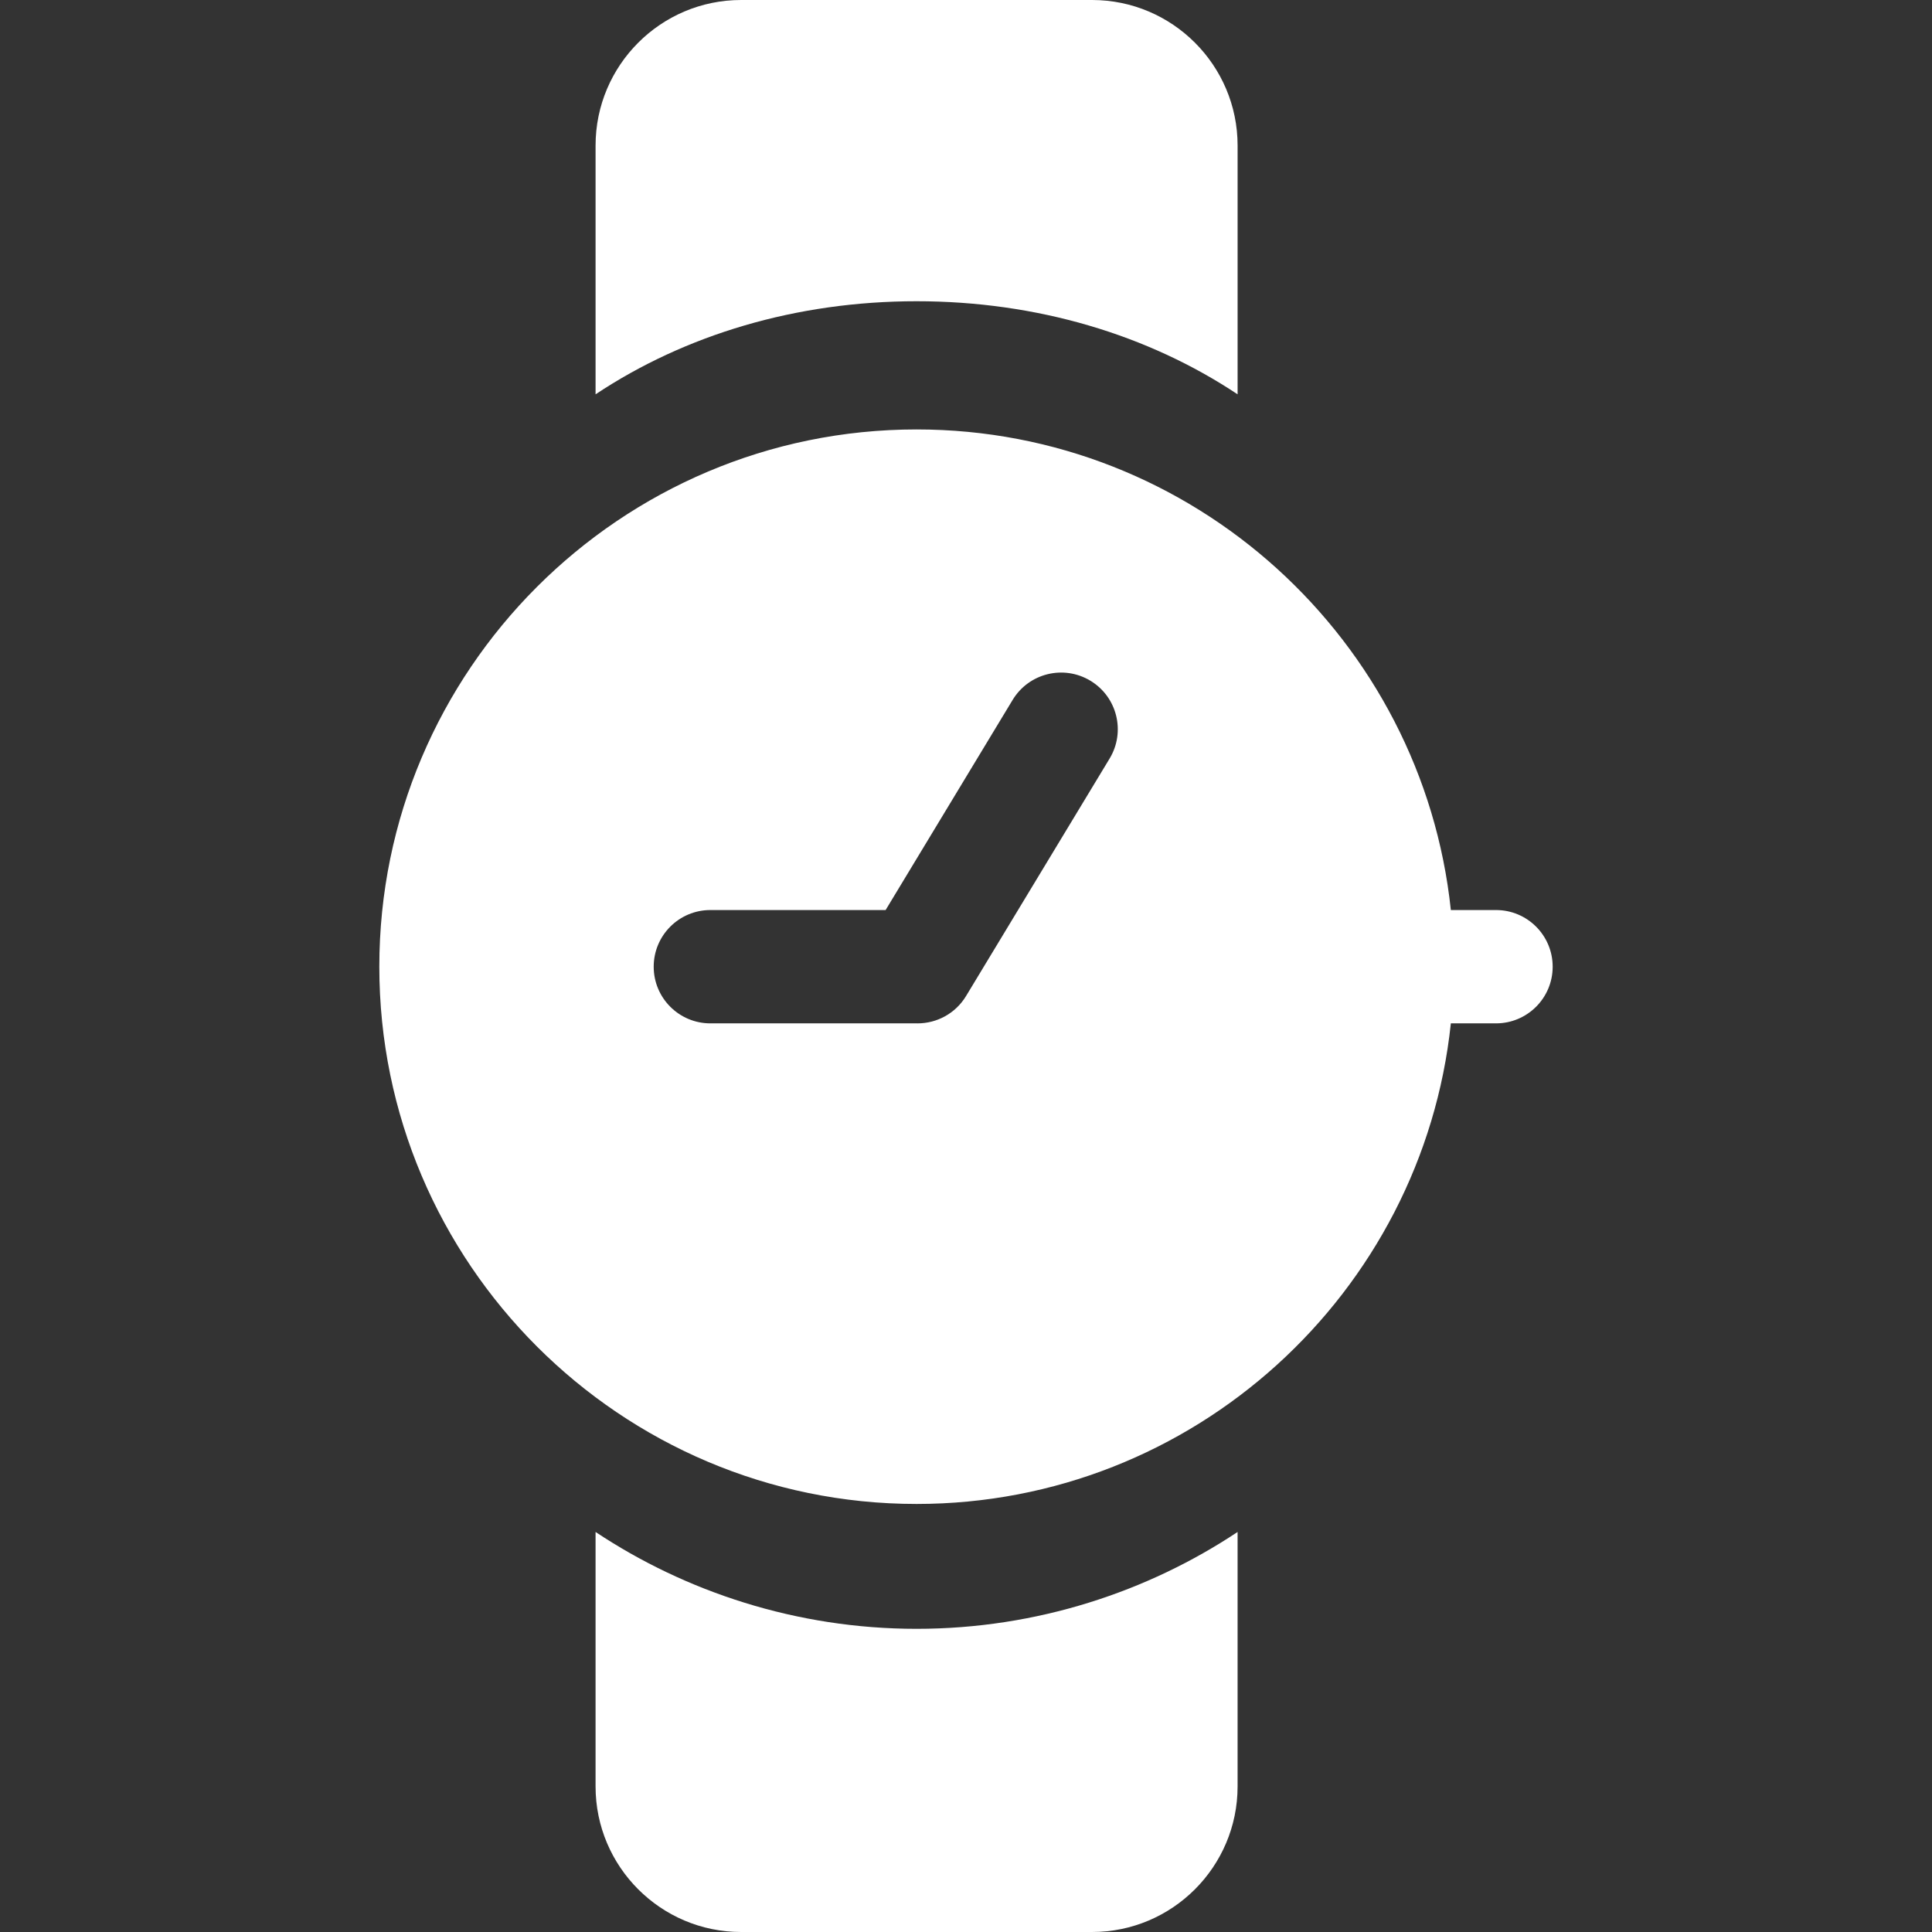 <?xml version="1.0"?>
<svg xmlns="http://www.w3.org/2000/svg" xmlns:xlink="http://www.w3.org/1999/xlink" version="1.1" id="Capa_1" x="0px" y="0px" viewBox="0 0 511.999 511.999" style="enable-background:new 0 0 511.999 511.999;" xml:space="preserve" width="512px" height="512px"><rect x="0" y="0" width="511.999" height="511.999" fill="#333333" stroke="none"/><g><g>
	<g>
		<path d="M242.903,431.654c-31.867,0-61.321-9.874-85.072-25.668v67.448c0,21.265,17.3,38.565,38.565,38.565h93.013    c21.266,0,38.565-17.3,38.565-38.565v-67.449C304.224,421.779,274.77,431.654,242.903,431.654z" data-original="#000000" class="active-path" data-old_color="#000000" fill="#FFFFFF"/>
	</g>
</g><g>
	<g>
		<path d="M289.409,0h-93.013c-21.265,0-38.565,17.3-38.565,38.565v65.934c23.751-15.794,53.205-24.668,85.072-24.668    c31.867,0,61.321,8.874,85.073,24.669V38.565C327.975,17.3,310.675,0,289.409,0z" data-original="#000000" class="active-path" data-old_color="#000000" fill="#FFFFFF"/>
	</g>
</g><g>
	<g>
		<path d="M396.458,241.169h-11.968c-7.526-71.475-68.151-127.363-141.587-127.363c-78.508,0-142.379,63.871-142.379,142.379    s63.871,142.379,142.379,142.379c73.436,0,134.061-55.888,141.587-127.363h11.968c8.293,0,15.016-6.723,15.016-15.016    S404.751,241.169,396.458,241.169z M294.059,201.023l-38.041,62.93c-2.822,4.668-7.781,7.251-12.865,7.251    c-0.06,0-0.12-0.005-0.18-0.006c-0.024,0-0.046,0.004-0.07,0.004h-54.65c-8.293,0-15.016-6.723-15.016-15.016    c0-8.293,6.723-15.016,15.016-15.016h46.445l33.659-55.682c4.291-7.099,13.522-9.372,20.619-5.082    C296.073,184.695,298.349,193.926,294.059,201.023z" data-original="#000000" class="active-path" data-old_color="#000000" fill="#FFFFFF"/>
	</g>
</g></g> </svg>
